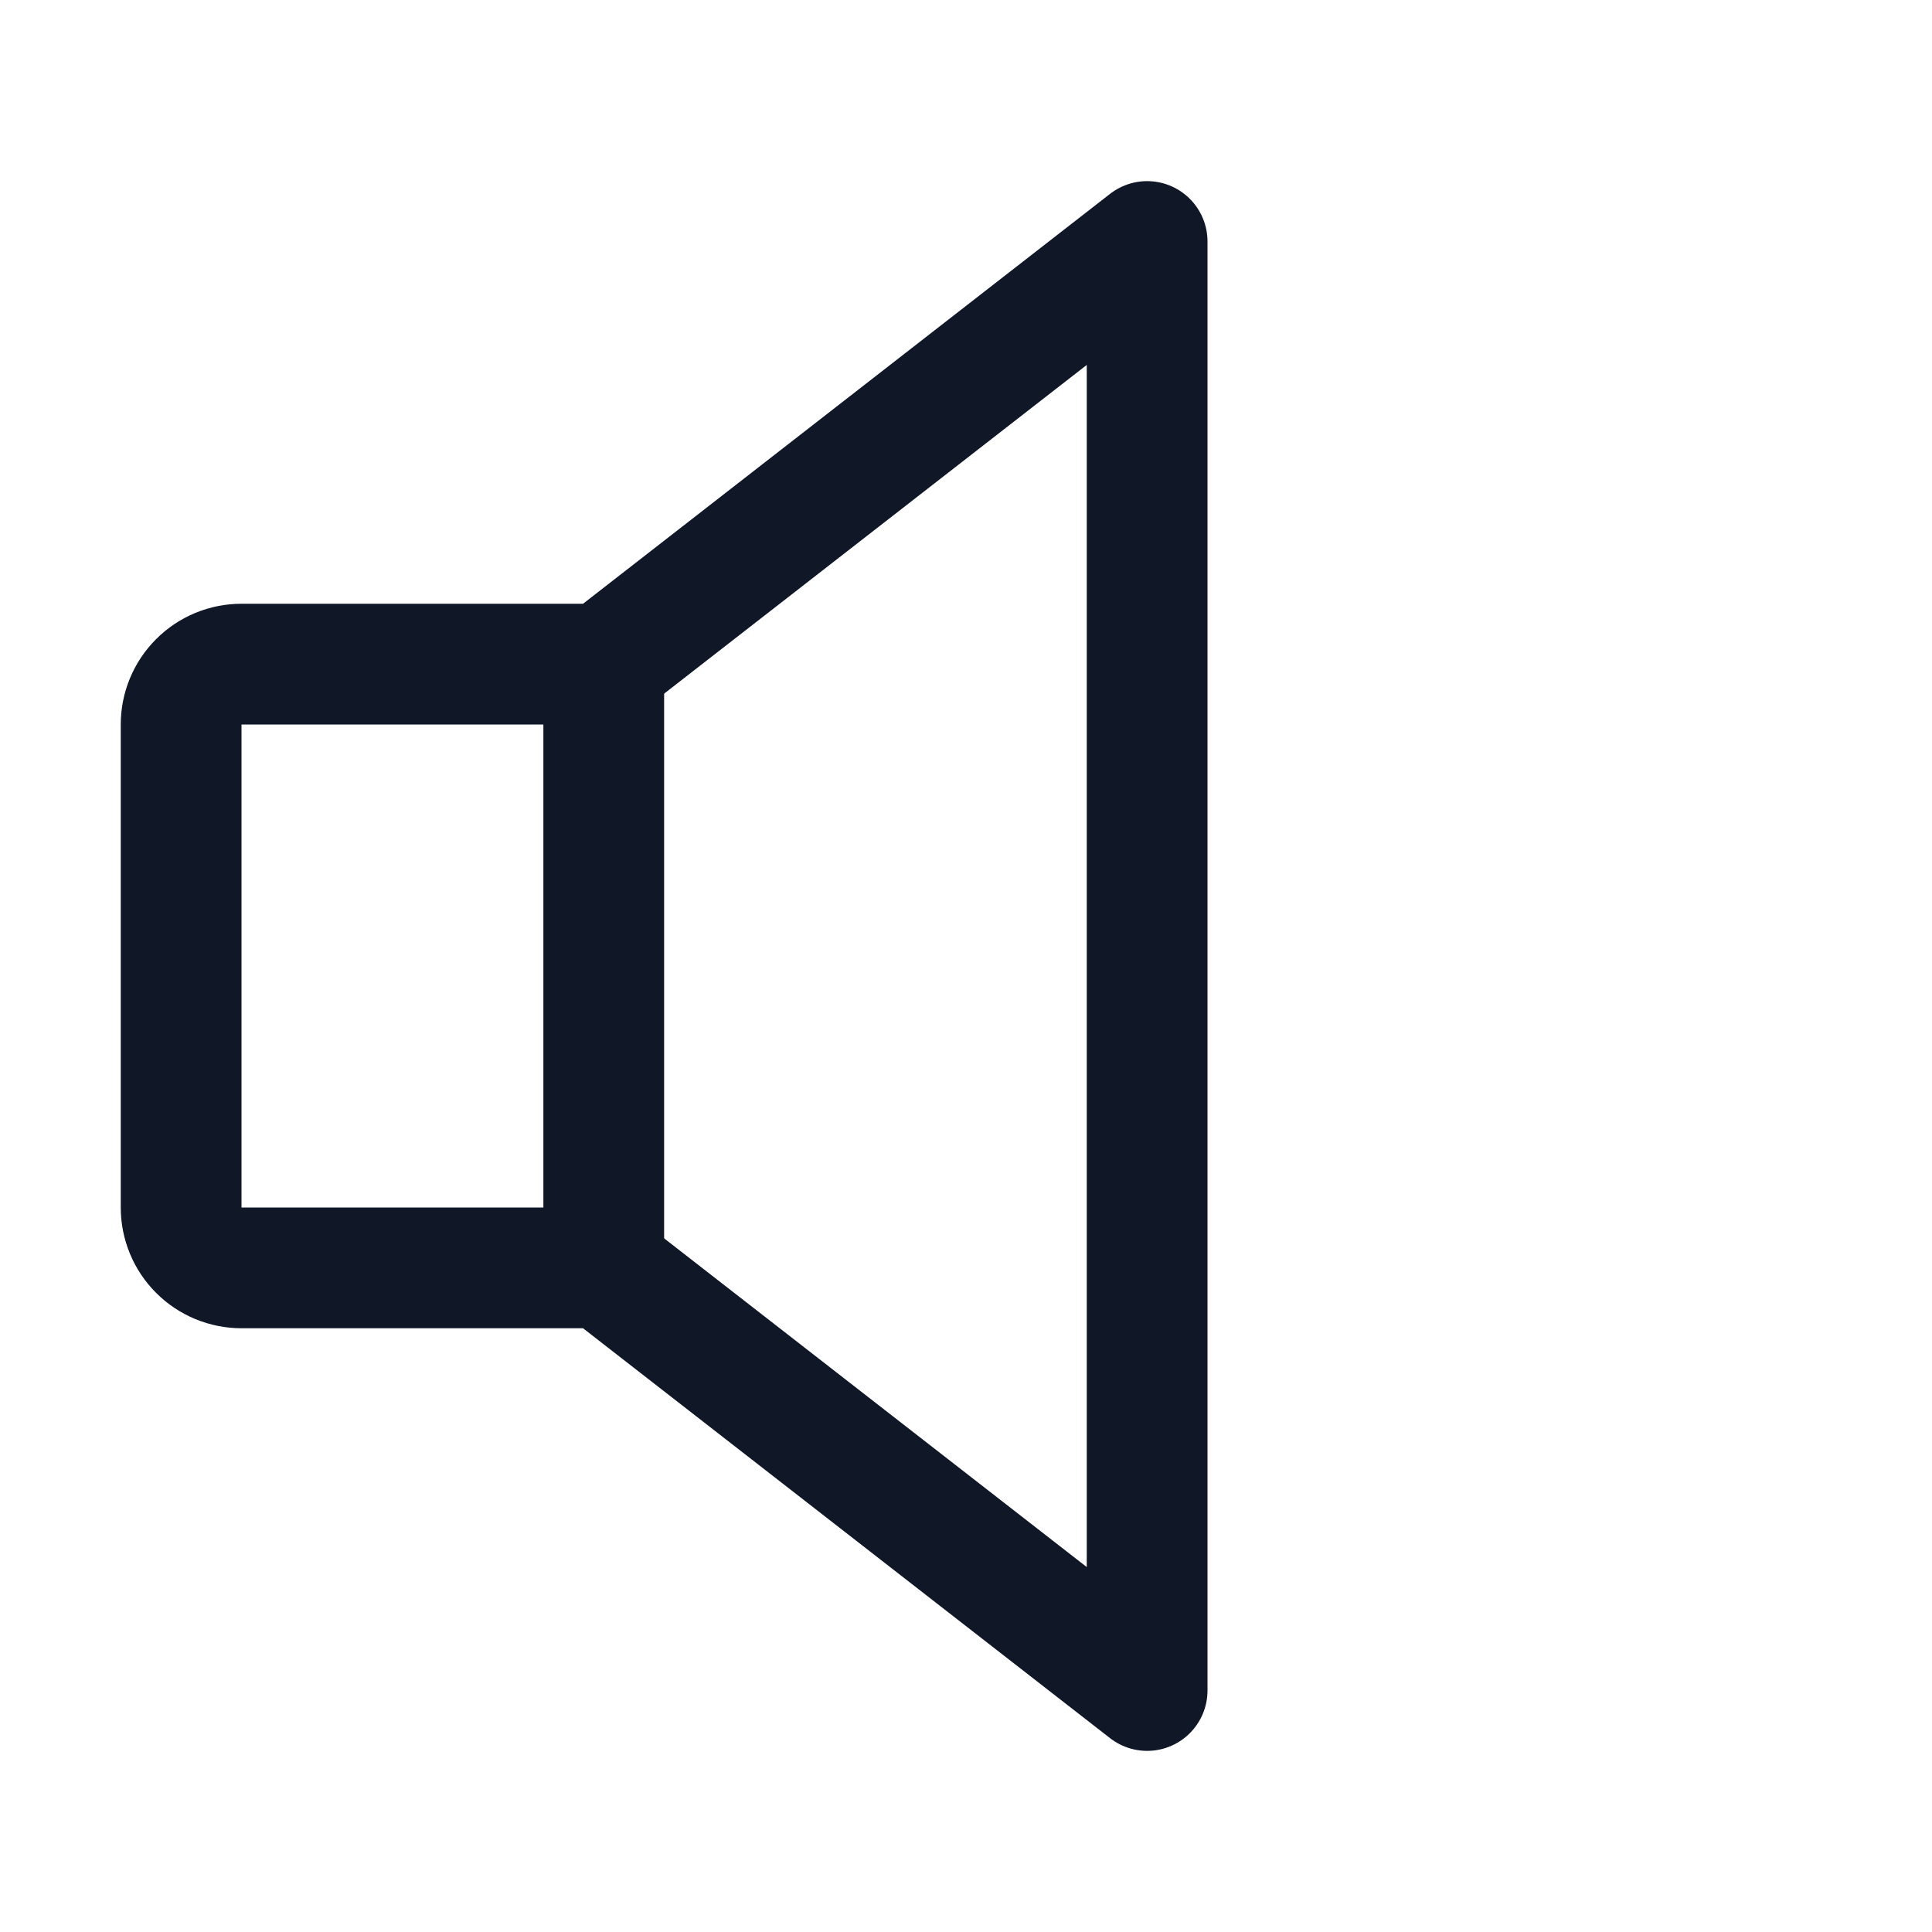 <svg width="32" height="32" viewBox="0 0 32 32" fill="none" xmlns="http://www.w3.org/2000/svg"><g id="Icon-SpeakerNone"><g clip-path="url(#clip0_12_2808)"><g id="size=md (32px)"><path id="Vector" d="M10 21H4C3.735 21 3.48 20.895 3.293 20.707C3.105 20.52 3 20.265 3 20V12C3 11.735 3.105 11.48 3.293 11.293C3.48 11.105 3.735 11 4 11H10L19 4V28L10 21Z" stroke="#101828" stroke-width="2" stroke-linecap="round" stroke-linejoin="round"/><path id="Vector_2" d="M10 11V21" stroke="#101828" stroke-width="2" stroke-linecap="round" stroke-linejoin="round"/></g></g></g><defs><clipPath id="clip0_12_2808"><rect width="32" height="32" rx="5" fill="white"/></clipPath></defs></svg>